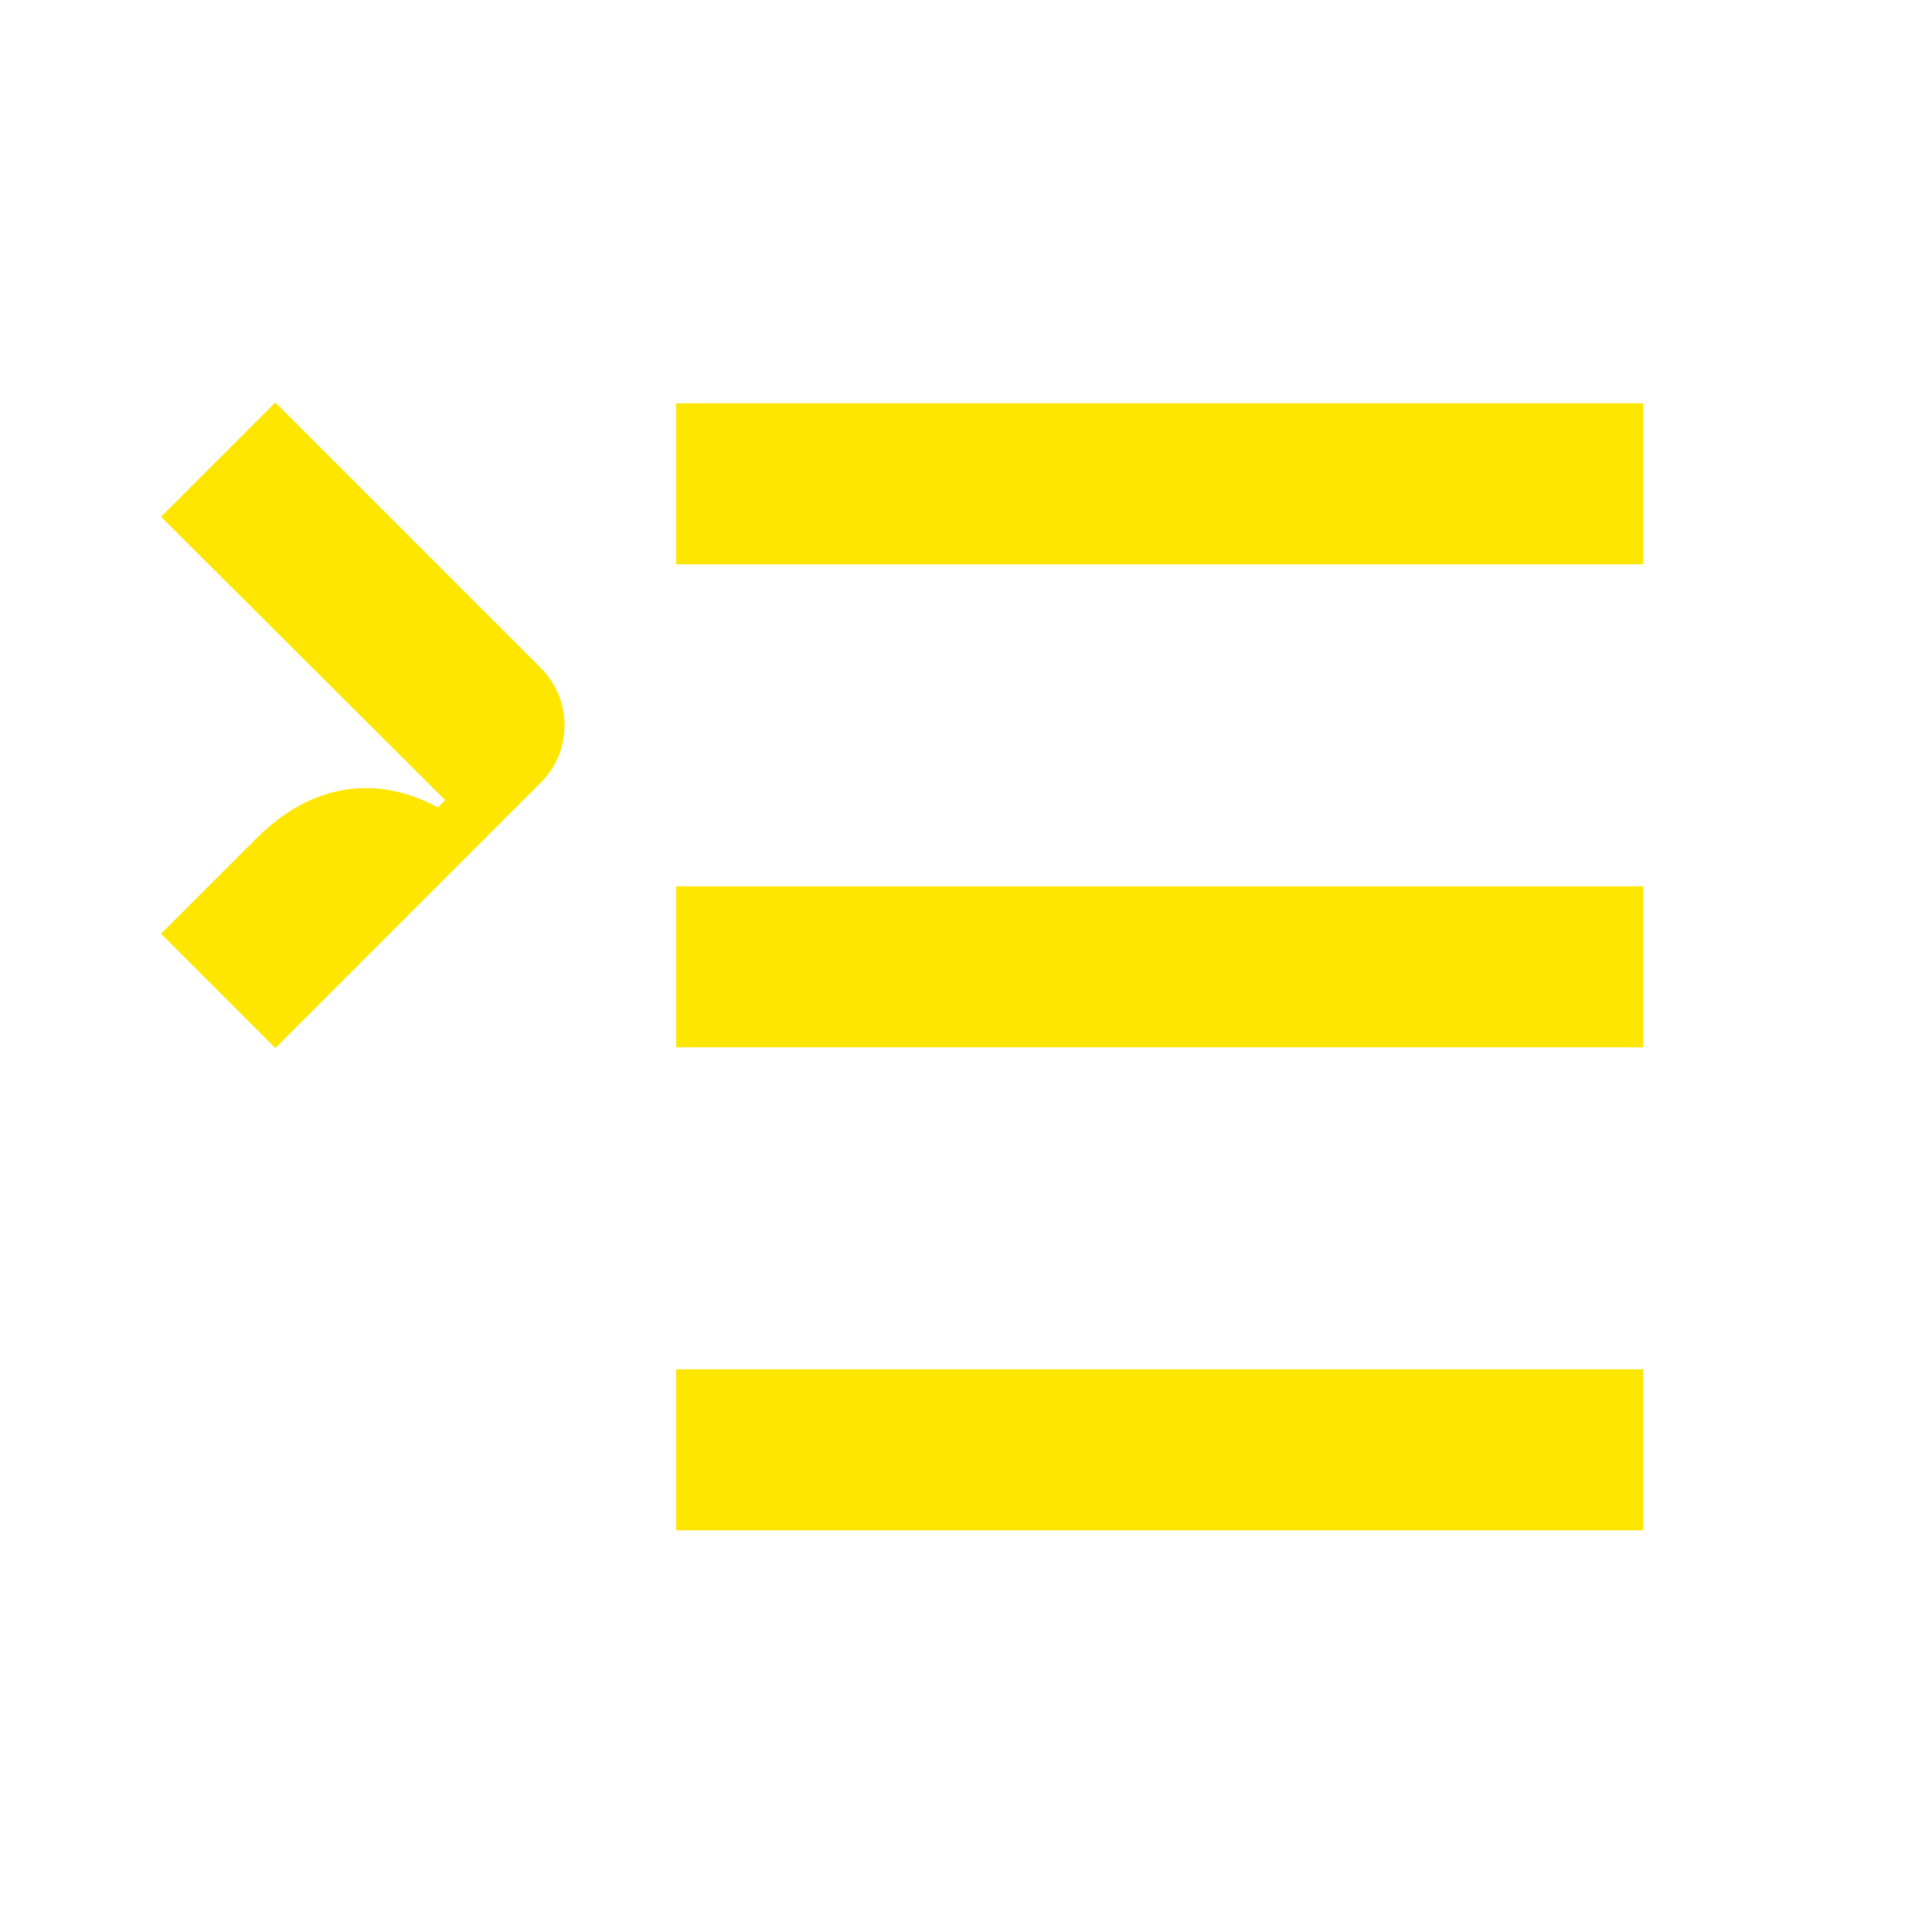 <svg width="24" height="24" viewBox="0 0 24 24" fill="none" xmlns="http://www.w3.org/2000/svg">
<path d="M2 6.42L5.53 9.94L5.44 10.03C4.64 9.6 3.84 9.76 3.19 10.41L2 11.6L3.42 13.02L6.72 9.72C7.11 9.33 7.11 8.69 6.72 8.3L3.42 5L2 6.42ZM8.4 7.01H20.41V5.01H8.4V7.01ZM20.41 19.01H8.4V17.01H20.41V19.01ZM8.4 13.01H20.41V11.01H8.4V13.01Z" fill="#FEE600"/>
</svg>
